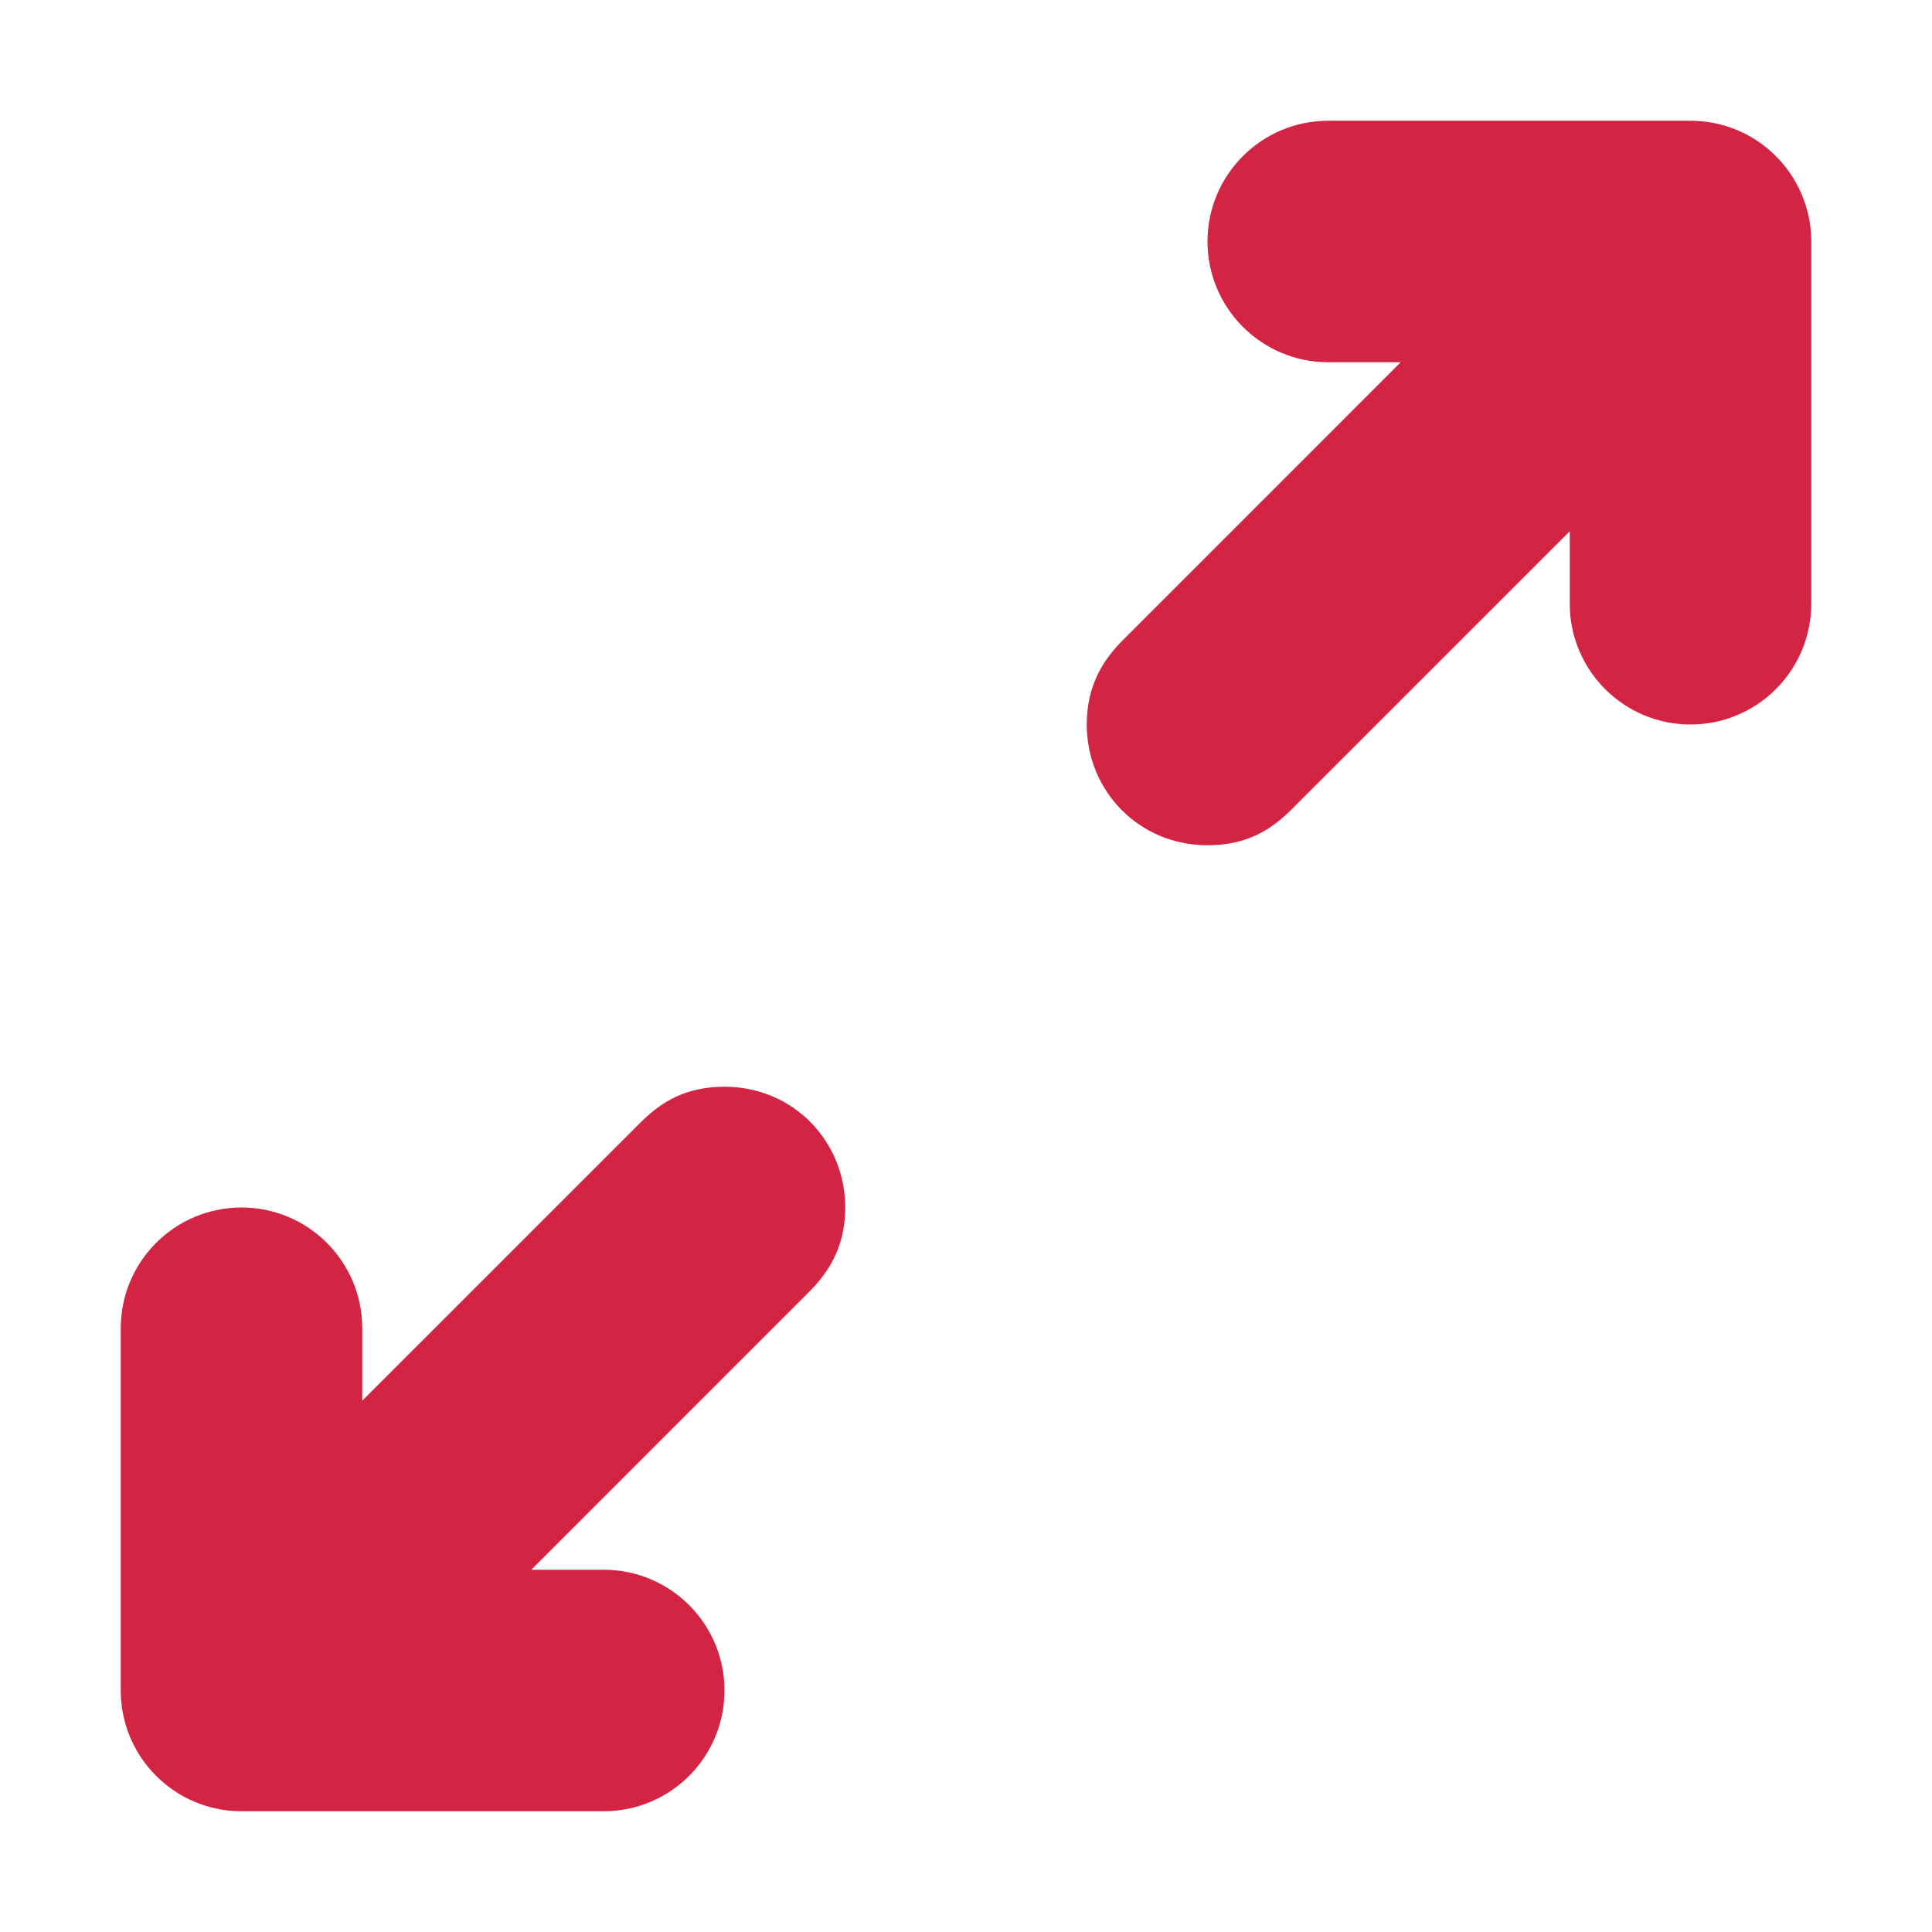 <svg width="26" height="26" viewBox="0 0 26 26" fill="none" xmlns="http://www.w3.org/2000/svg">
<path d="M22.75 1.625H17.875C16.978 1.625 16.25 2.353 16.25 3.25C16.25 4.147 16.978 4.875 17.875 4.875H18.85L15.113 8.613C14.852 8.873 14.625 9.217 14.625 9.75C14.625 10.639 15.323 11.375 16.25 11.375C16.771 11.375 17.102 11.174 17.387 10.887L21.125 7.15V8.125C21.125 9.022 21.853 9.75 22.75 9.75C23.647 9.75 24.375 9.022 24.375 8.125V3.25C24.375 2.353 23.647 1.625 22.75 1.625ZM9.75 14.625C9.229 14.625 8.898 14.826 8.613 15.113L4.875 18.85V17.875C4.875 16.978 4.147 16.25 3.25 16.25C2.353 16.25 1.625 16.978 1.625 17.875V22.75C1.625 23.647 2.353 24.375 3.25 24.375H8.125C9.022 24.375 9.75 23.647 9.75 22.75C9.75 21.853 9.022 21.125 8.125 21.125H7.15L10.887 17.387C11.148 17.127 11.375 16.783 11.375 16.25C11.375 15.361 10.677 14.625 9.75 14.625Z" fill="#D32543"/>
</svg>
